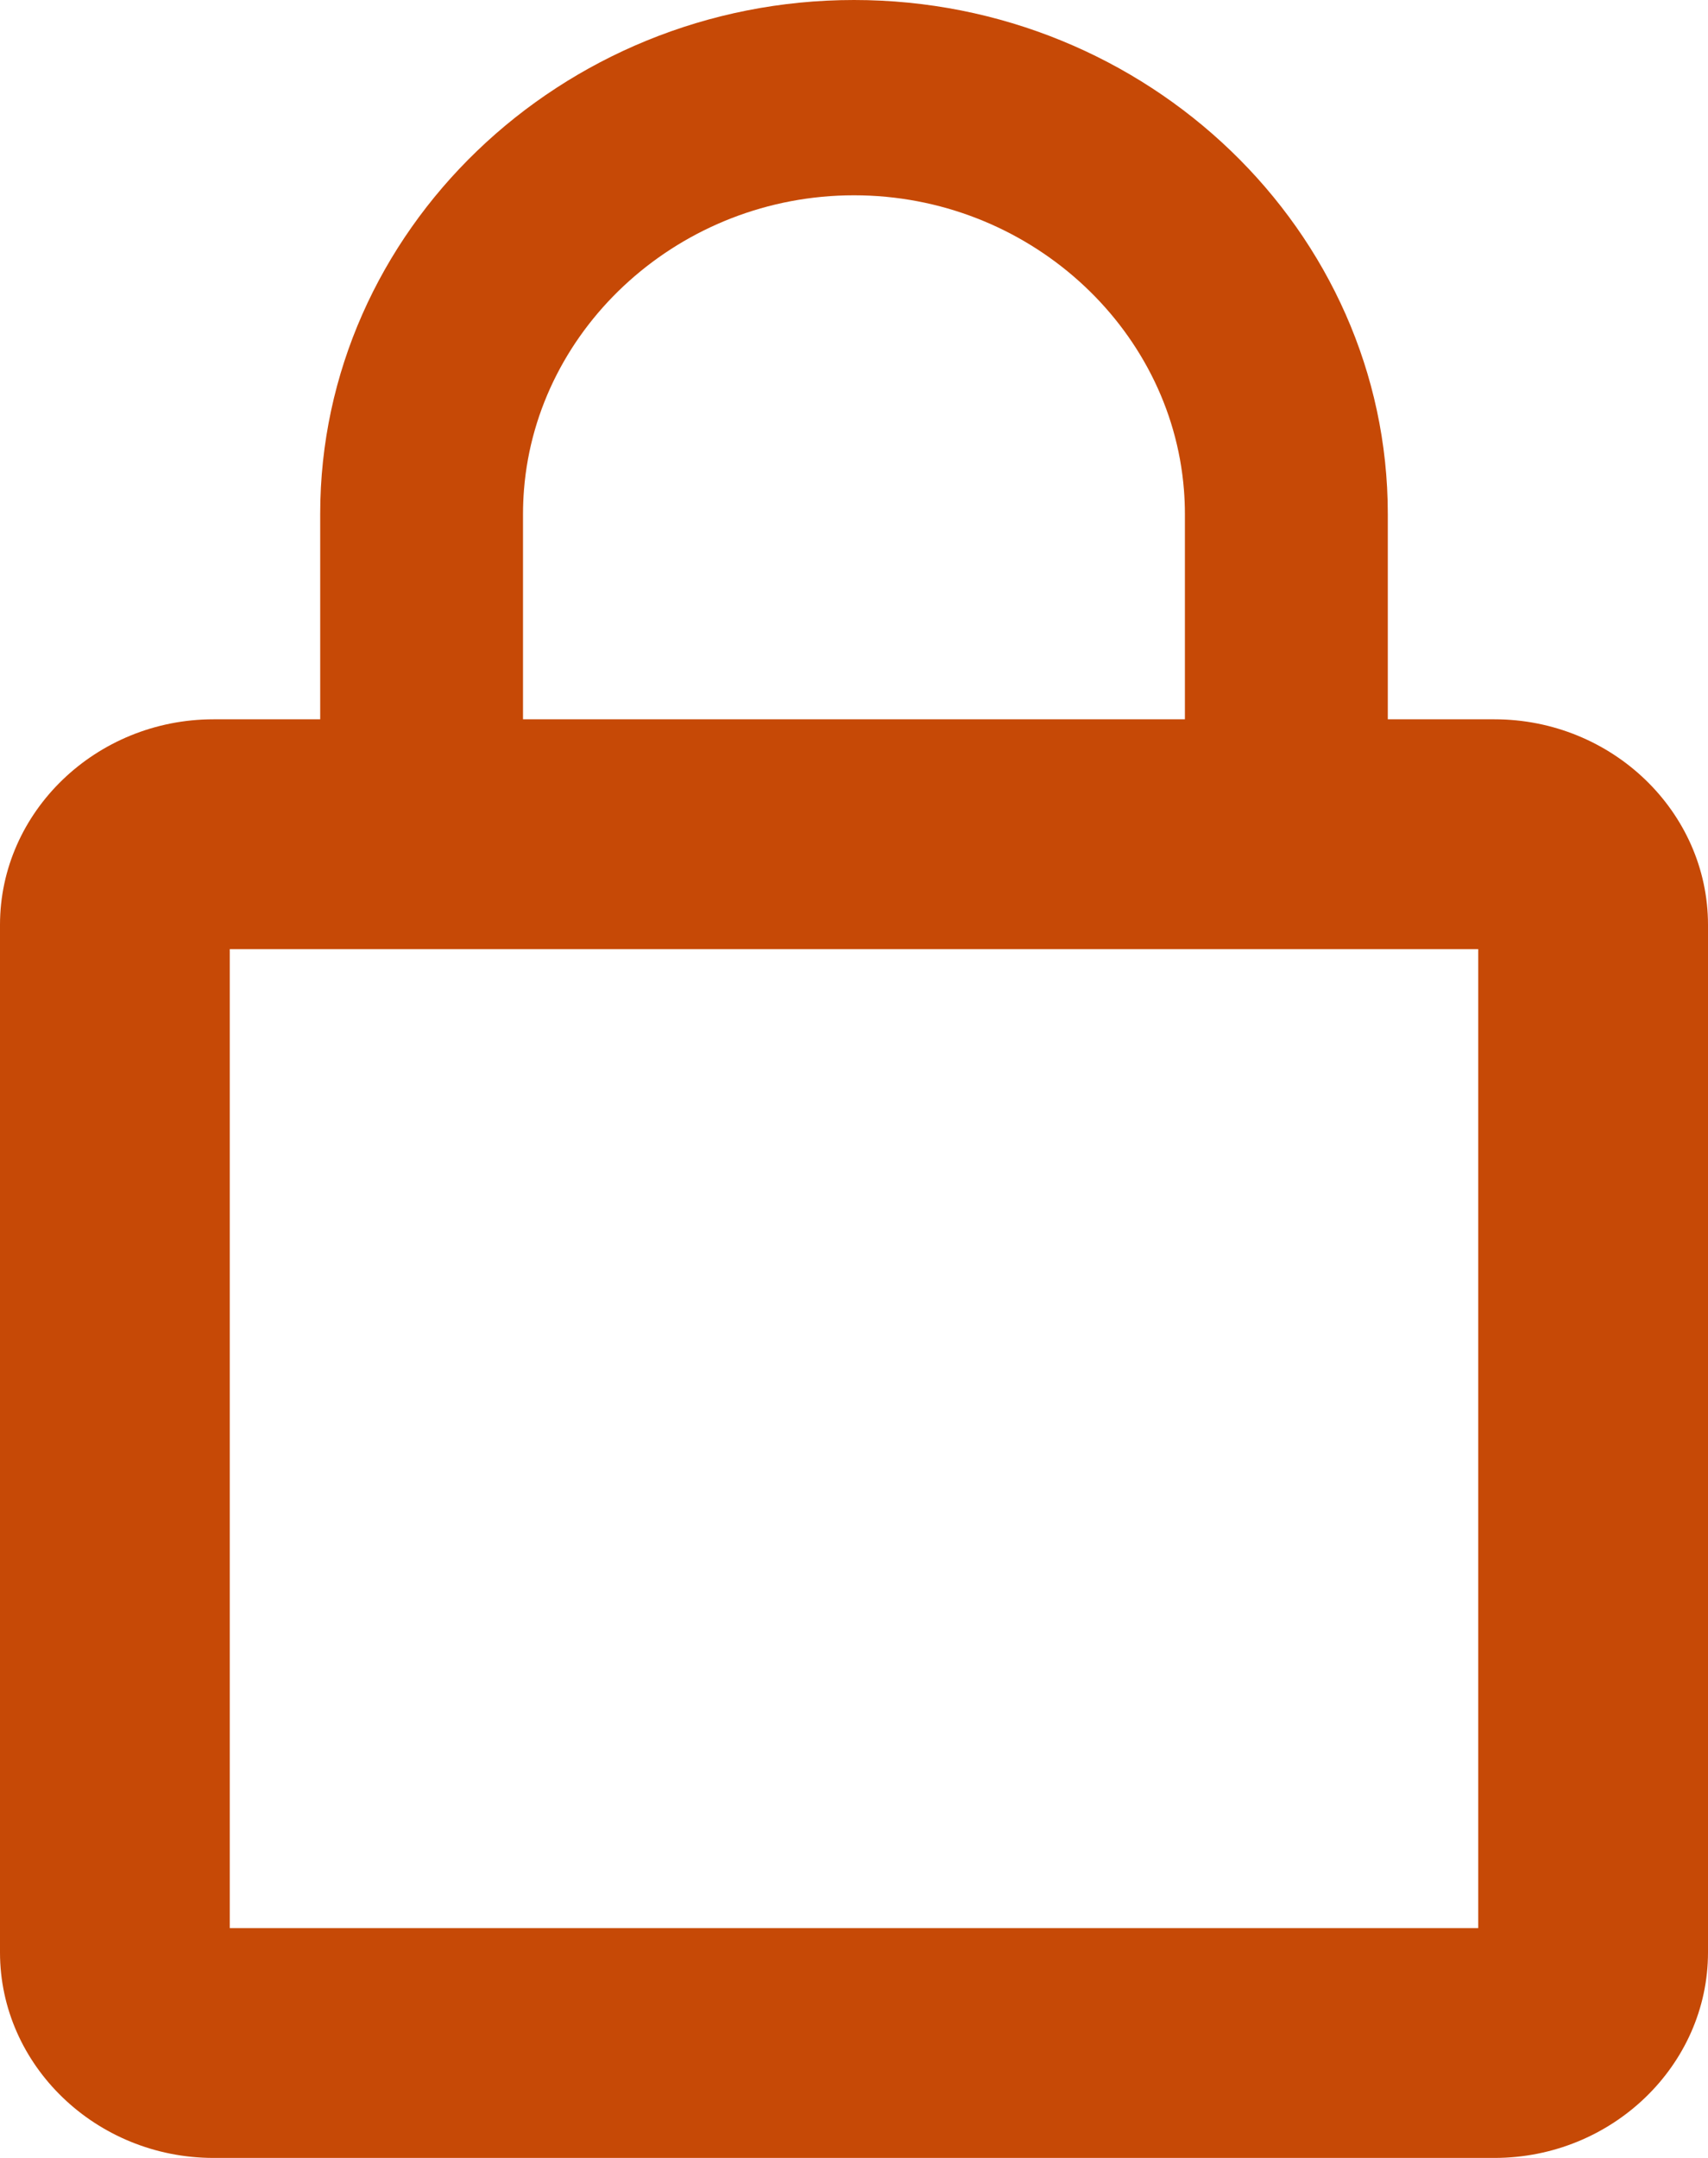 <svg width="19" height="24" viewBox="0 0 19 24" fill="none" xmlns="http://www.w3.org/2000/svg">
<path fill-rule="evenodd" clip-rule="evenodd" d="M13.17 5.445C13.177 5.534 13.181 5.624 13.181 5.714ZM13.17 5.445C13.025 3.626 11.425 2.172 9.5 2.172C9.5 2.172 9.5 2.172 9.5 2.172C7.576 2.172 5.974 3.626 5.829 5.445C5.822 5.534 5.818 5.624 5.818 5.714C5.818 5.714 5.818 5.714 5.818 5.714V8L13.181 8V5.714M15.736 10.556H3.263L2.556 10.556V21.444H16.444V10.556L15.736 10.556ZM16.625 8H15.438V5.715C15.438 2.572 12.766 0 9.5 0C9.5 0 9.5 0 9.5 0C6.235 0 3.562 2.572 3.562 5.714V8H2.375C1.069 8 0 9.028 0 10.286V21.714C0 22.971 1.069 24 2.375 24H16.625C17.931 24 19 22.971 19 21.714V10.286C19 9.028 17.931 8 16.625 8Z" fill="#C64906"/>
</svg>
